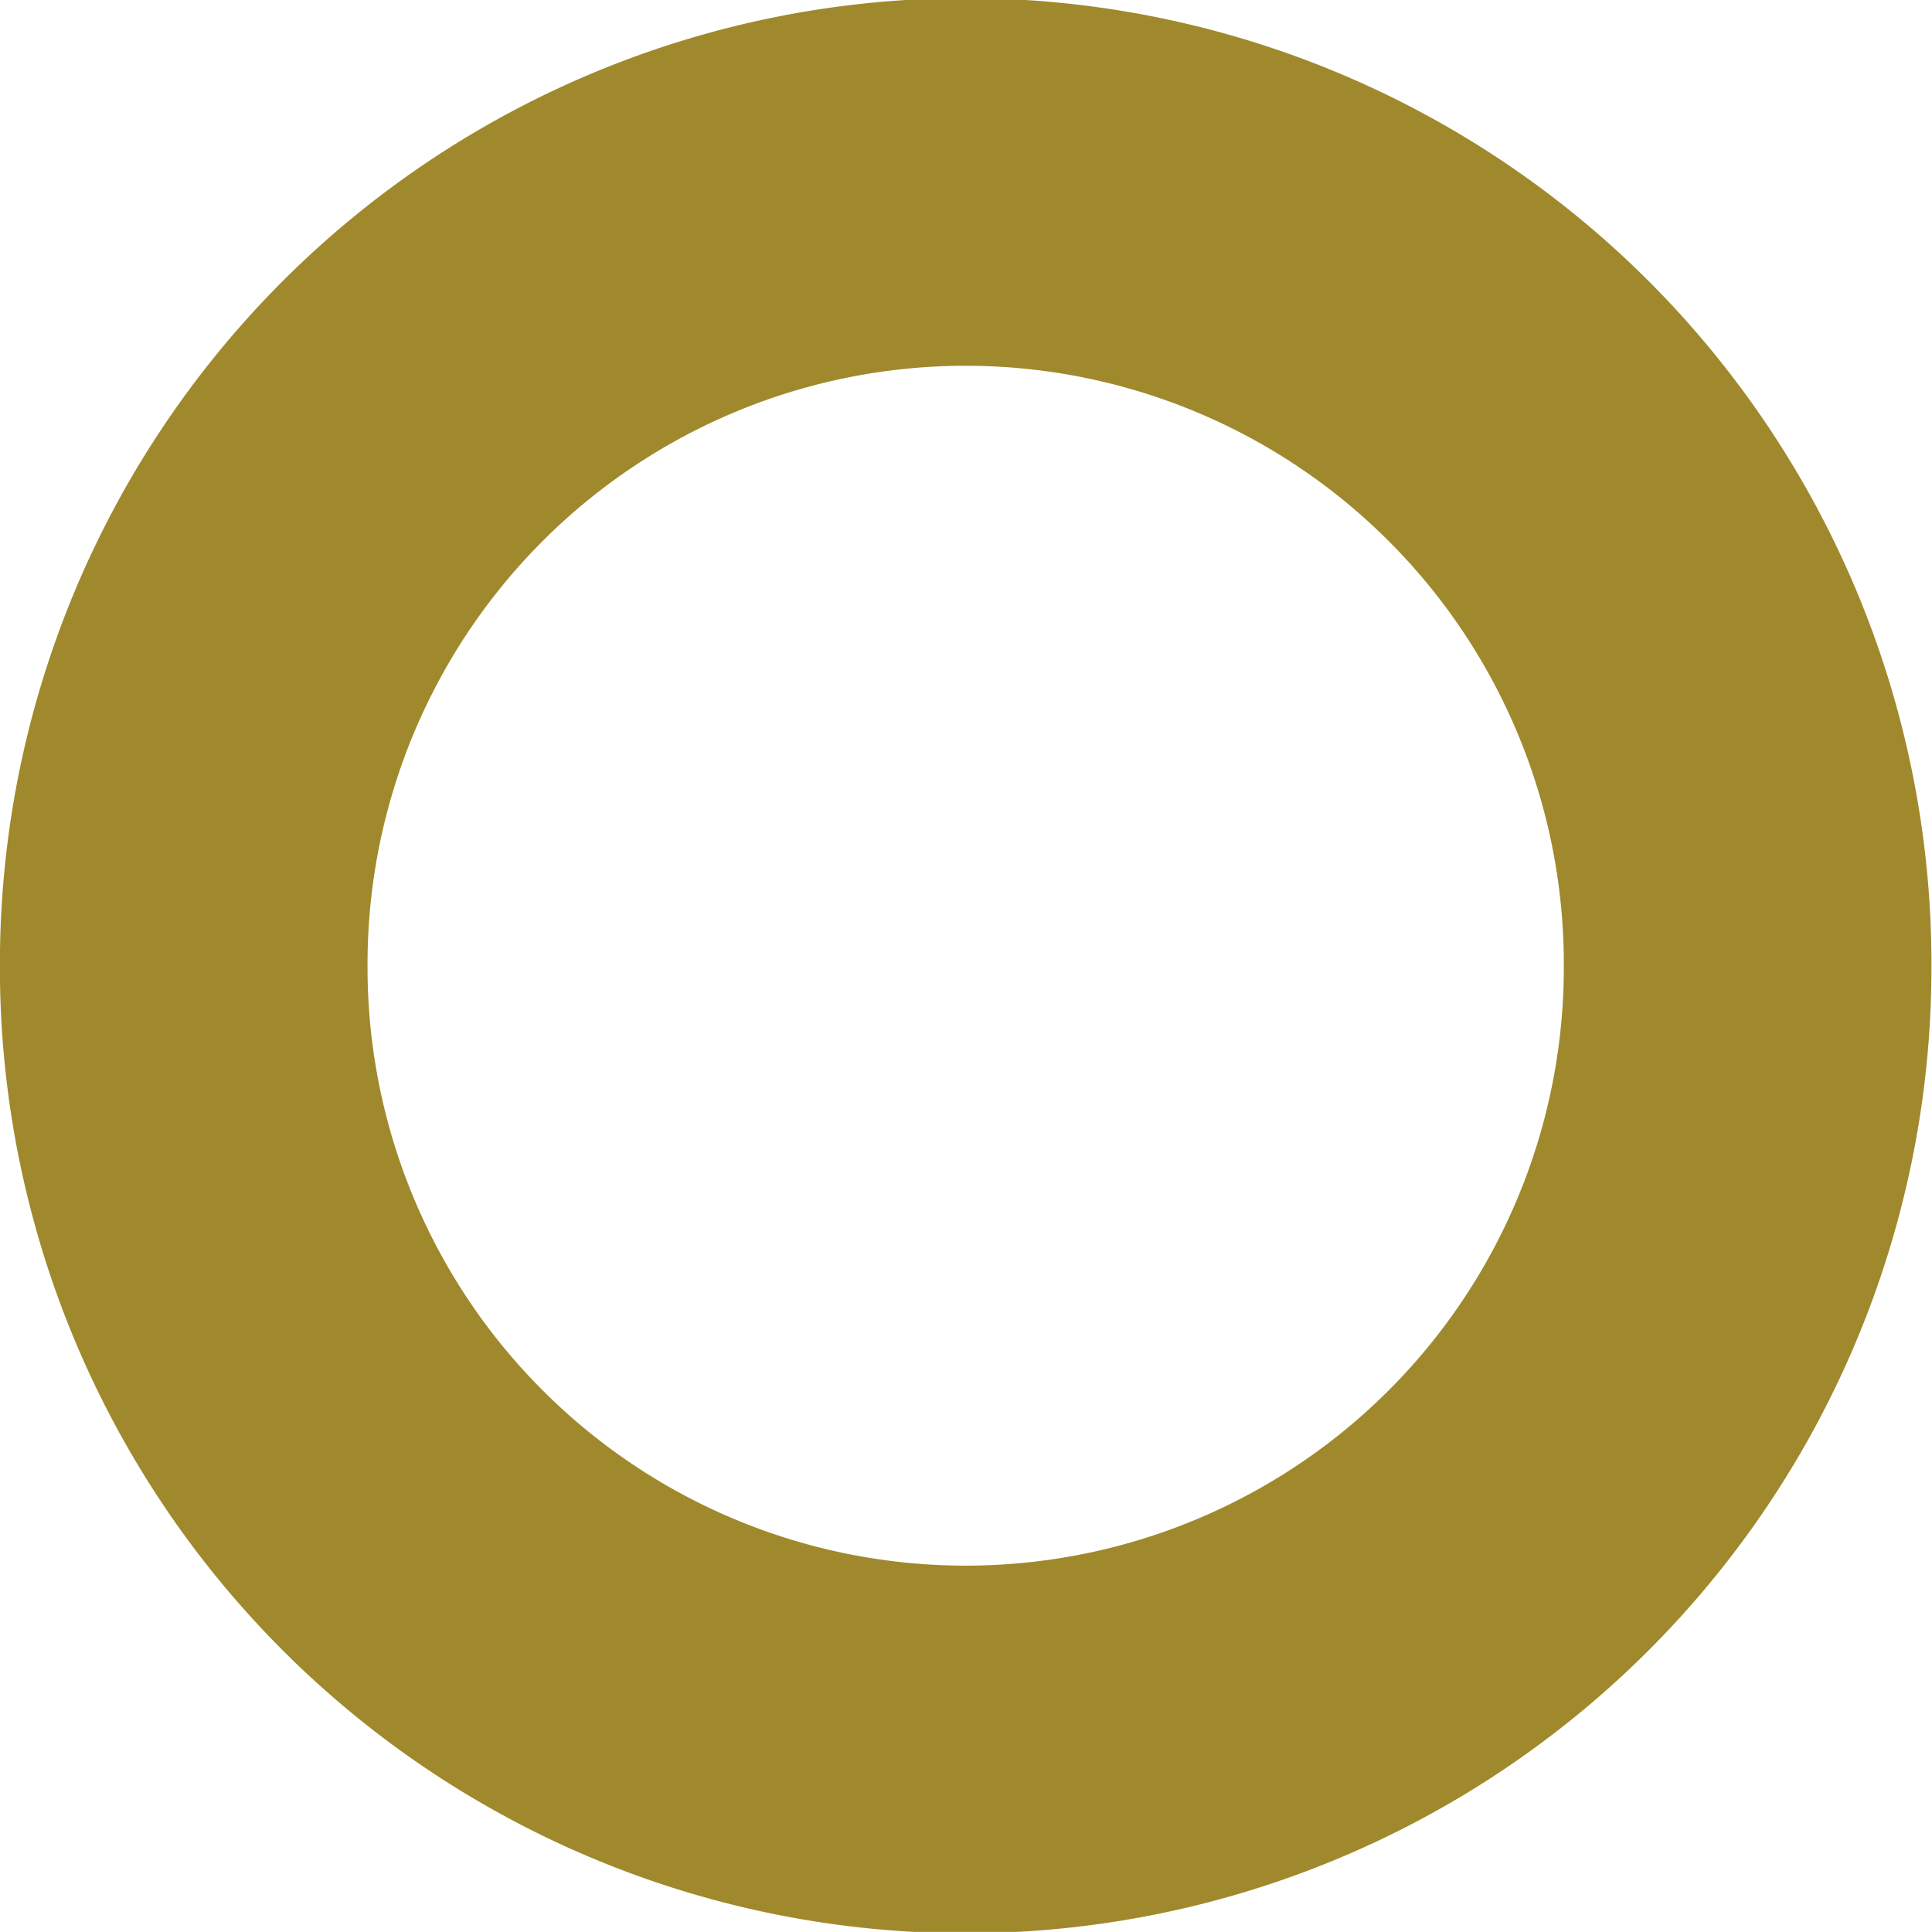 <?xml version="1.0" encoding="UTF-8" standalone="no"?>
<!-- Created with Inkscape (http://www.inkscape.org/) -->

<svg
   xmlns:dc="http://purl.org/dc/elements/1.1/"
   xmlns:cc="http://creativecommons.org/ns#"
   xmlns:rdf="http://www.w3.org/1999/02/22-rdf-syntax-ns#"
   xmlns:svg="http://www.w3.org/2000/svg"
   xmlns="http://www.w3.org/2000/svg"
   version="1.0"
   width="139.053"
   height="139.044"
   id="svg2">
  <defs
     id="defs4">
    <linearGradient
       id="linearGradient3761">
      <stop
         id="stop3763"
         style="stop-color:#000000;stop-opacity:1"
         offset="0" />
    </linearGradient>
  </defs>
  <g
     transform="matrix(0.294,0,0,0.294,-52.717,-18.85)"
     id="g3789">
    <path
       d="m 607.143,463.791 a 191.429,191.429 0 1 1 -382.857,0 191.429,191.429 0 1 1 382.857,0 z"
       transform="matrix(-1,0,0,-1,831.429,764.32)"
       id="path2985"
       style="fill:none;stroke:#a0892c;stroke-width:90;stroke-linecap:butt;stroke-linejoin:miter;stroke-miterlimit:4;stroke-opacity:1;stroke-dasharray:none" />
  </g>
</svg>
